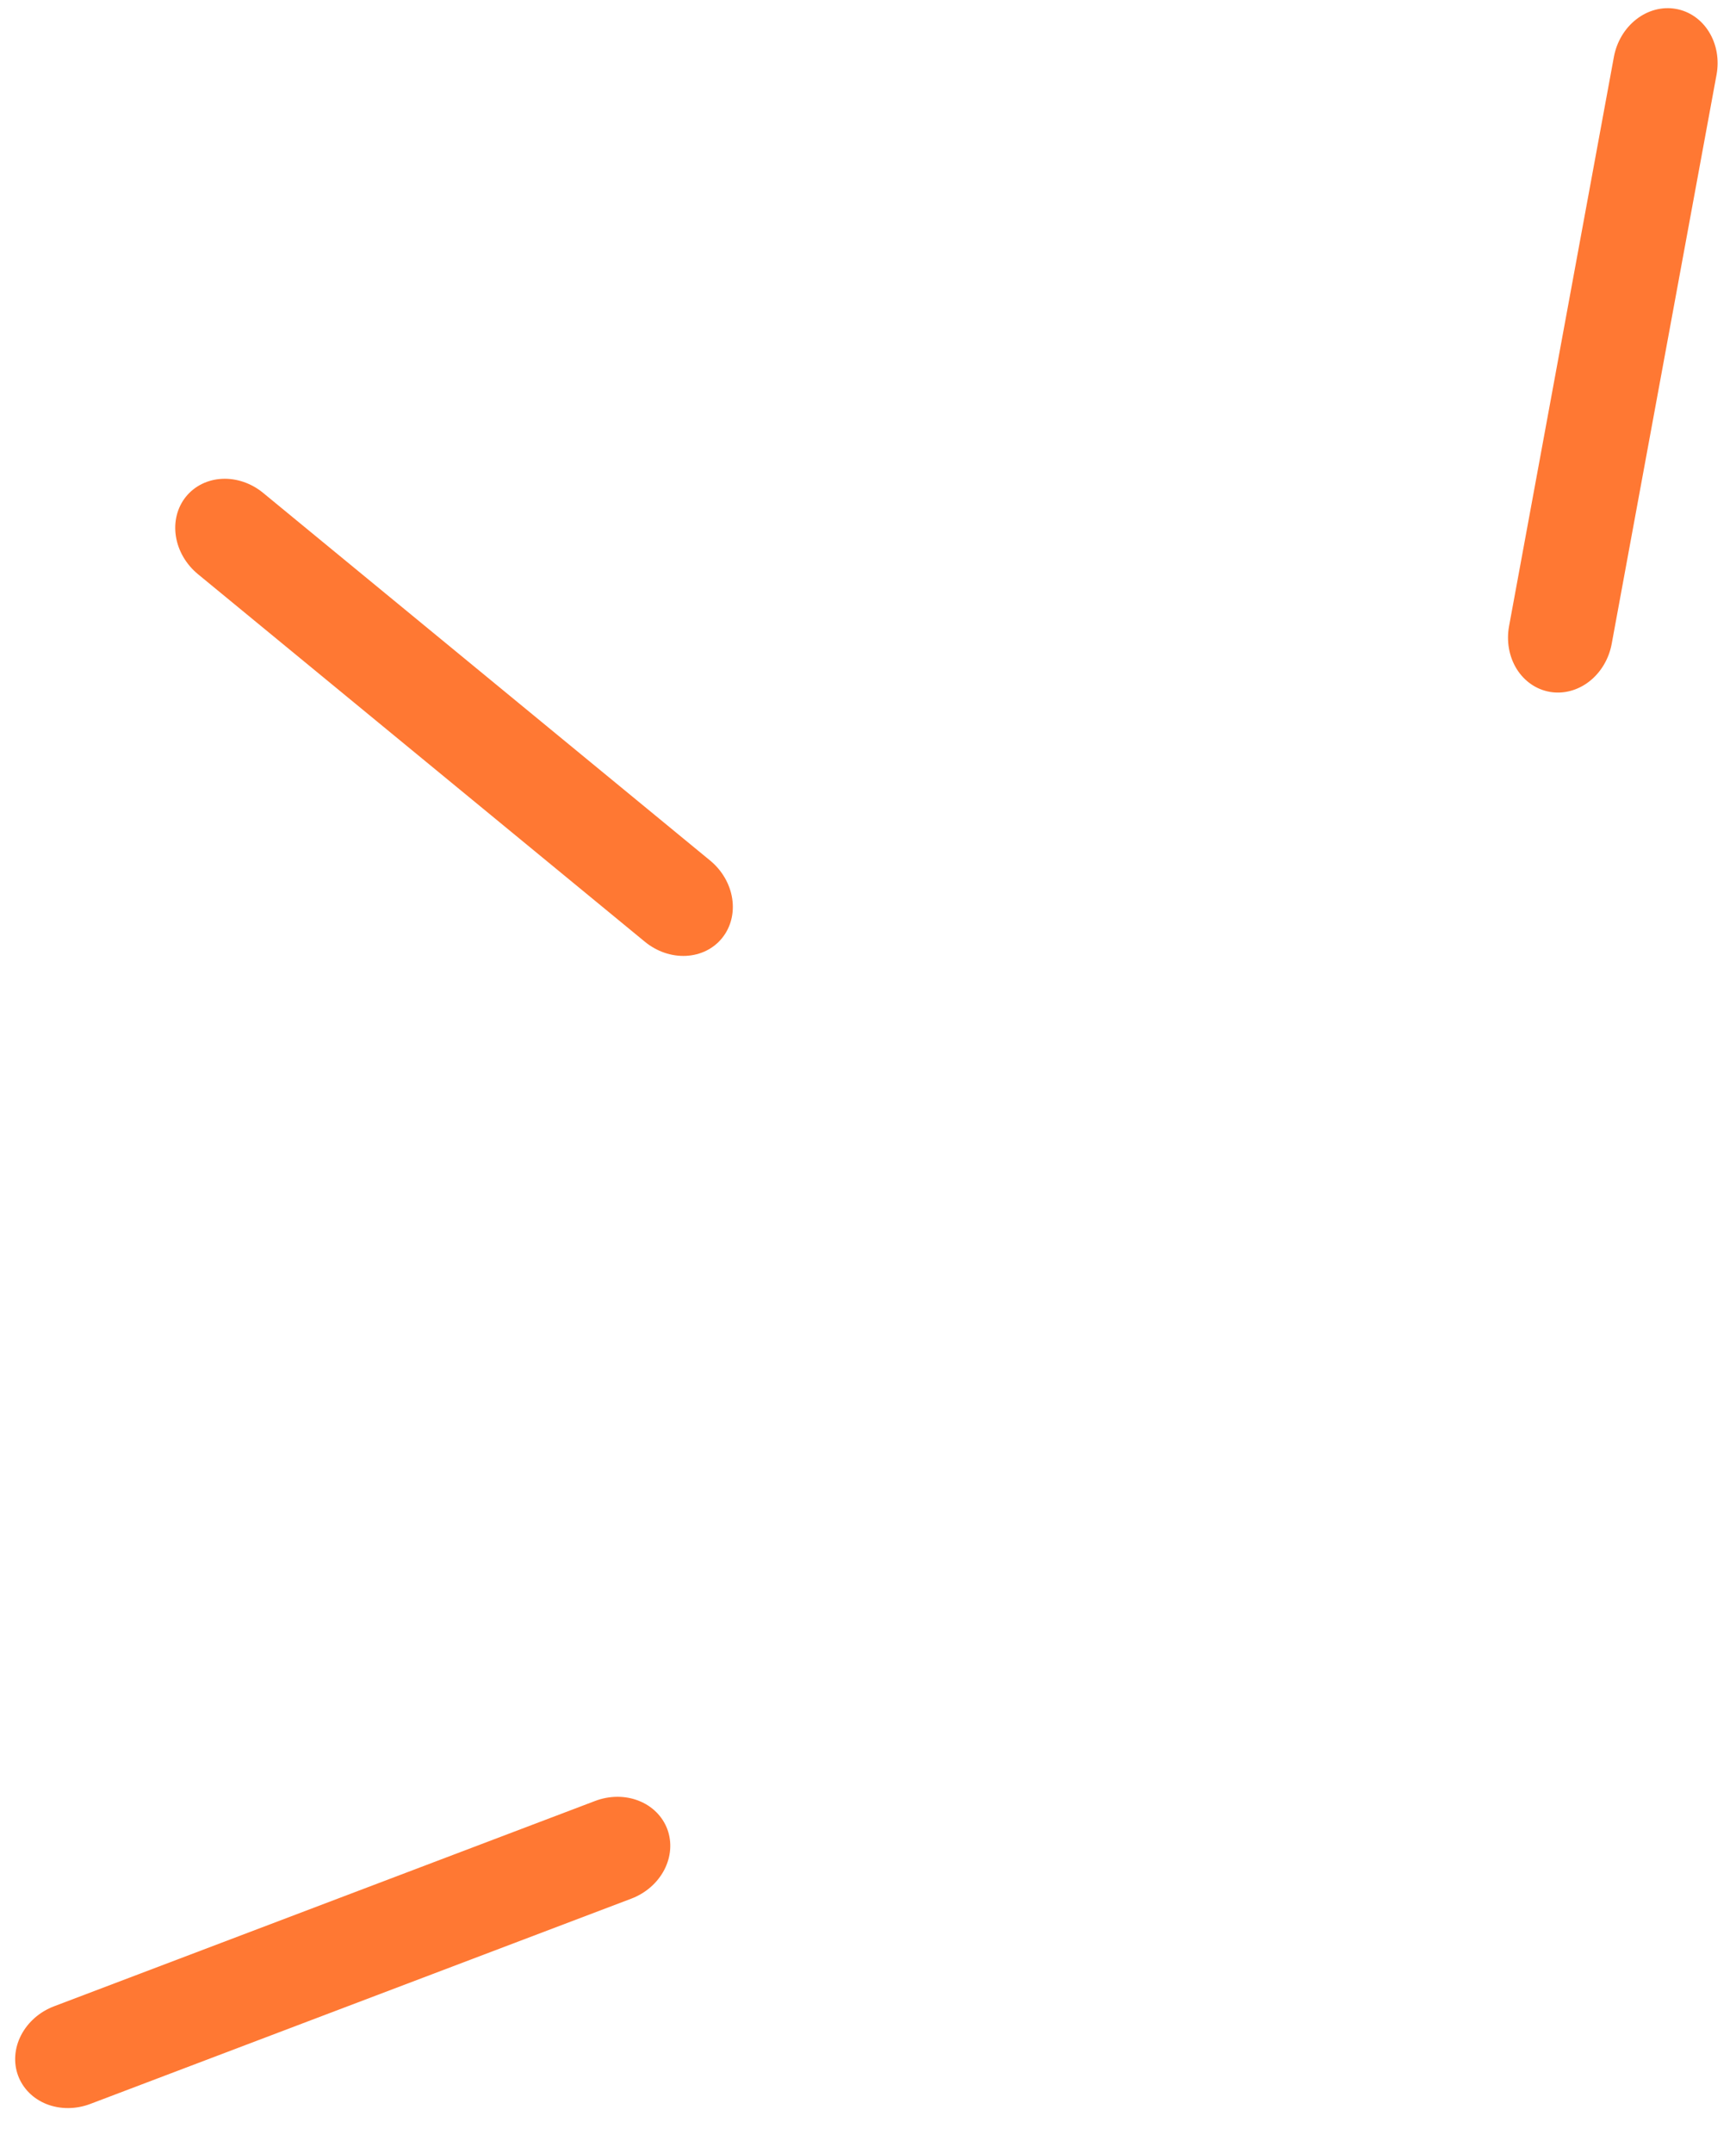 <svg width="50" height="62" viewBox="0 0 50 62" fill="none" xmlns="http://www.w3.org/2000/svg">
<path d="M20.801 27.009C20.552 27.32 20.177 27.505 19.76 27.526C19.342 27.547 18.916 27.401 18.574 27.12L5.701 16.534C5.36 16.253 5.131 15.861 5.066 15.443C5.001 15.025 5.104 14.616 5.353 14.306C5.603 13.996 5.977 13.81 6.395 13.789C6.812 13.768 7.239 13.914 7.58 14.195L20.453 24.781C20.794 25.062 21.023 25.454 21.088 25.872C21.153 26.29 21.05 26.699 20.801 27.009Z" fill="#FF7833"/>
<path d="M44.64 19.924C44.248 19.856 43.904 19.619 43.683 19.264C43.463 18.908 43.384 18.465 43.464 18.03L46.483 1.639C46.563 1.204 46.796 0.814 47.13 0.555C47.464 0.295 47.871 0.187 48.263 0.255C48.655 0.322 49 0.56 49.22 0.915C49.441 1.27 49.52 1.714 49.44 2.149L46.42 18.54C46.34 18.974 46.108 19.364 45.774 19.624C45.44 19.884 45.032 19.991 44.64 19.924Z" fill="#FF7833"/>
<path d="M18.184 54.675L2.601 60.587C2.188 60.744 1.736 60.746 1.346 60.594C0.956 60.441 0.66 60.145 0.521 59.772C0.383 59.399 0.415 58.979 0.609 58.605C0.804 58.23 1.145 57.931 1.558 57.775L17.141 51.862C17.554 51.705 18.006 51.703 18.395 51.856C18.785 52.009 19.082 52.304 19.221 52.677C19.359 53.05 19.327 53.47 19.133 53.845C18.938 54.22 18.597 54.518 18.184 54.675Z" fill="#FF7833"/>
</svg>
